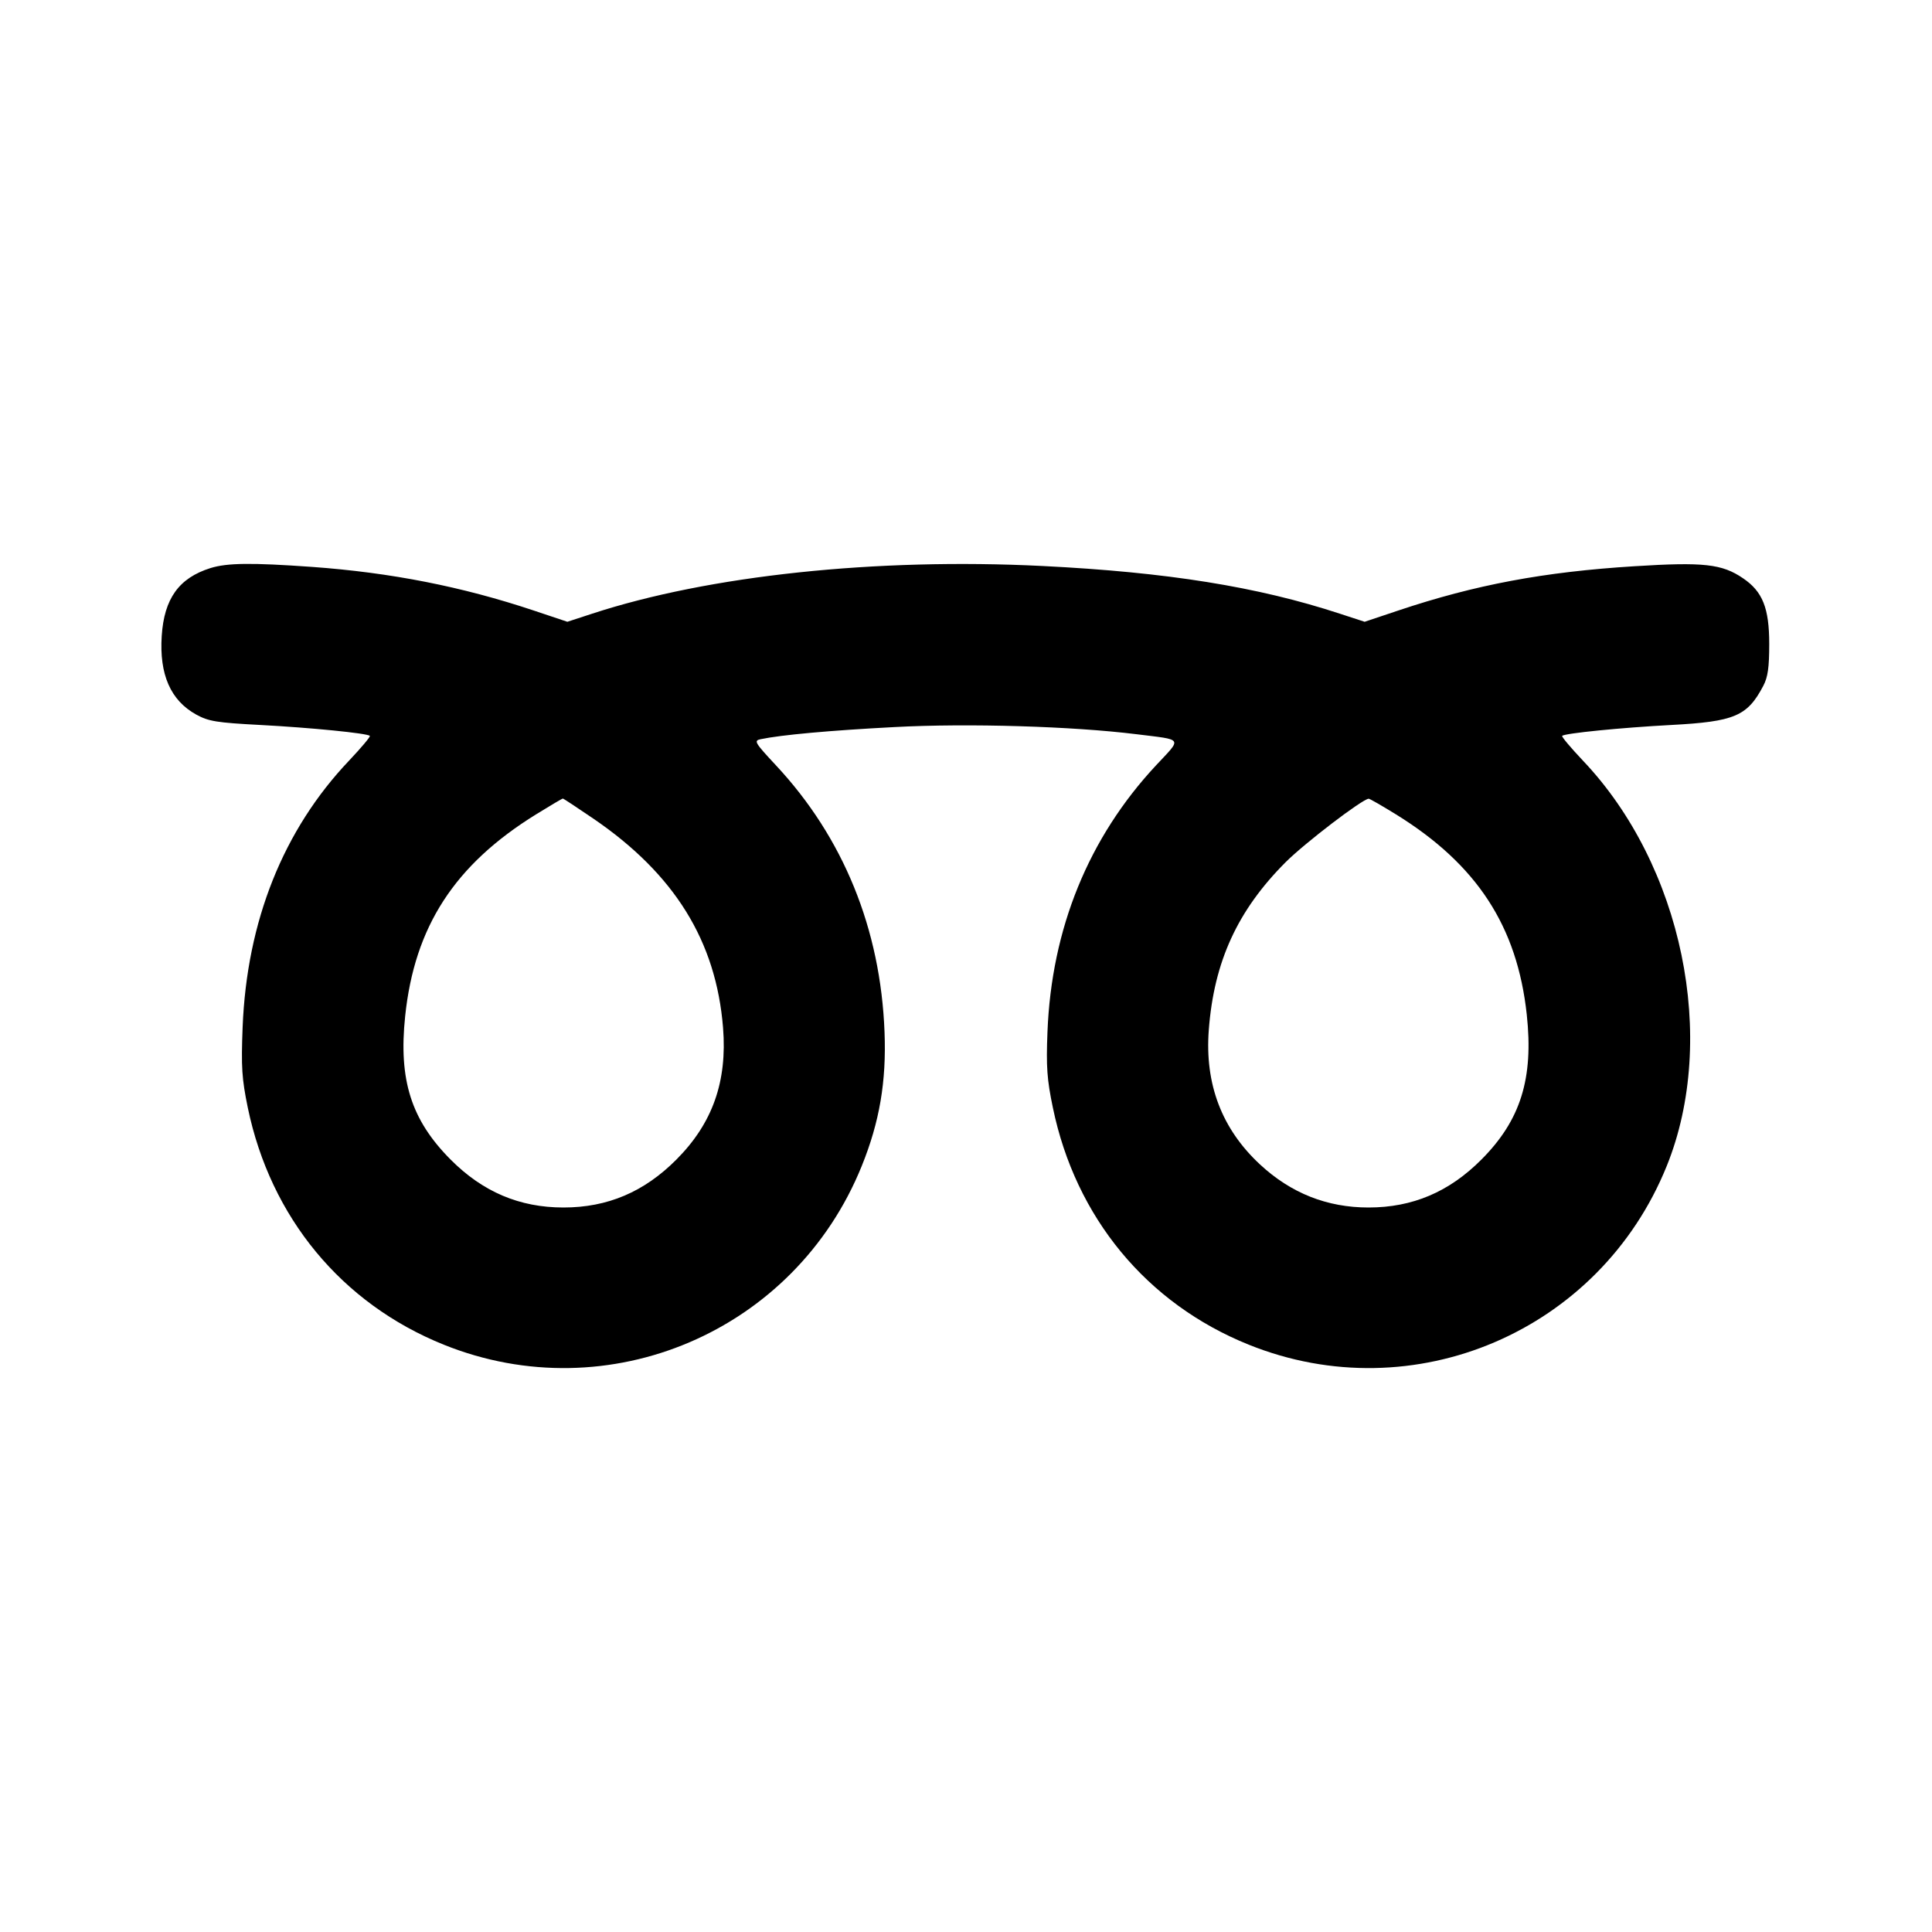<svg xmlns="http://www.w3.org/2000/svg" width="24" height="24" viewBox="0 0 24 24" fill="none" stroke="currentColor" stroke-width="2" stroke-linecap="round" stroke-linejoin="round" class="icon icon-tabler icons-tabler-outline icon-tabler-curly-loop"><path d="M2.614 7.057 C 2.223 7.180,2.039 7.436,2.009 7.900 C 1.978 8.379,2.119 8.701,2.438 8.877 C 2.592 8.961,2.688 8.977,3.236 9.006 C 3.862 9.039,4.562 9.109,4.594 9.141 C 4.604 9.151,4.487 9.289,4.336 9.449 C 3.519 10.309,3.066 11.443,3.014 12.760 C 2.995 13.259,3.004 13.398,3.078 13.759 C 3.361 15.124,4.244 16.193,5.512 16.704 C 7.560 17.529,9.874 16.540,10.705 14.484 C 10.927 13.935,11.012 13.435,10.988 12.820 C 10.939 11.539,10.476 10.403,9.638 9.506 C 9.376 9.225,9.362 9.201,9.447 9.183 C 9.702 9.129,10.307 9.074,11.110 9.032 C 12.024 8.983,13.325 9.022,14.120 9.121 C 14.707 9.194,14.685 9.160,14.362 9.506 C 13.522 10.406,13.062 11.536,13.012 12.820 C 12.995 13.253,13.006 13.410,13.079 13.759 C 13.361 15.124,14.244 16.193,15.512 16.704 C 17.560 17.529,19.874 16.540,20.705 14.484 C 21.344 12.902,20.900 10.750,19.664 9.449 C 19.513 9.289,19.396 9.151,19.406 9.141 C 19.438 9.109,20.137 9.039,20.760 9.006 C 21.547 8.964,21.706 8.897,21.904 8.520 C 21.961 8.412,21.978 8.292,21.978 8.000 C 21.978 7.554,21.896 7.348,21.652 7.183 C 21.391 7.005,21.162 6.980,20.304 7.034 C 19.178 7.104,18.326 7.264,17.370 7.584 L 16.952 7.724 16.646 7.624 C 15.623 7.288,14.497 7.108,12.950 7.031 C 10.882 6.928,8.804 7.149,7.354 7.624 L 7.048 7.724 6.630 7.584 C 5.740 7.287,4.857 7.113,3.873 7.042 C 3.126 6.989,2.822 6.992,2.614 7.057 M7.372 10.170 C 8.381 10.859,8.896 11.692,8.982 12.767 C 9.035 13.436,8.852 13.953,8.403 14.404 C 8.002 14.807,7.547 15.000,7.000 15.000 C 6.453 15.000,5.997 14.806,5.597 14.404 C 5.108 13.912,4.950 13.416,5.033 12.624 C 5.149 11.511,5.647 10.743,6.658 10.117 C 6.833 10.009,6.983 9.920,6.992 9.920 C 7.000 9.920,7.171 10.033,7.372 10.170 M17.342 10.117 C 18.346 10.738,18.847 11.505,18.966 12.603 C 19.052 13.397,18.890 13.916,18.403 14.404 C 18.002 14.807,17.547 15.000,17.000 15.000 C 16.486 15.000,16.038 14.823,15.653 14.466 C 15.178 14.025,14.965 13.468,15.016 12.795 C 15.080 11.946,15.373 11.308,15.973 10.708 C 16.211 10.471,16.921 9.928,17.002 9.922 C 17.014 9.921,17.167 10.009,17.342 10.117 " stroke="none" fill="black" fill-rule="evenodd"></path></svg>
